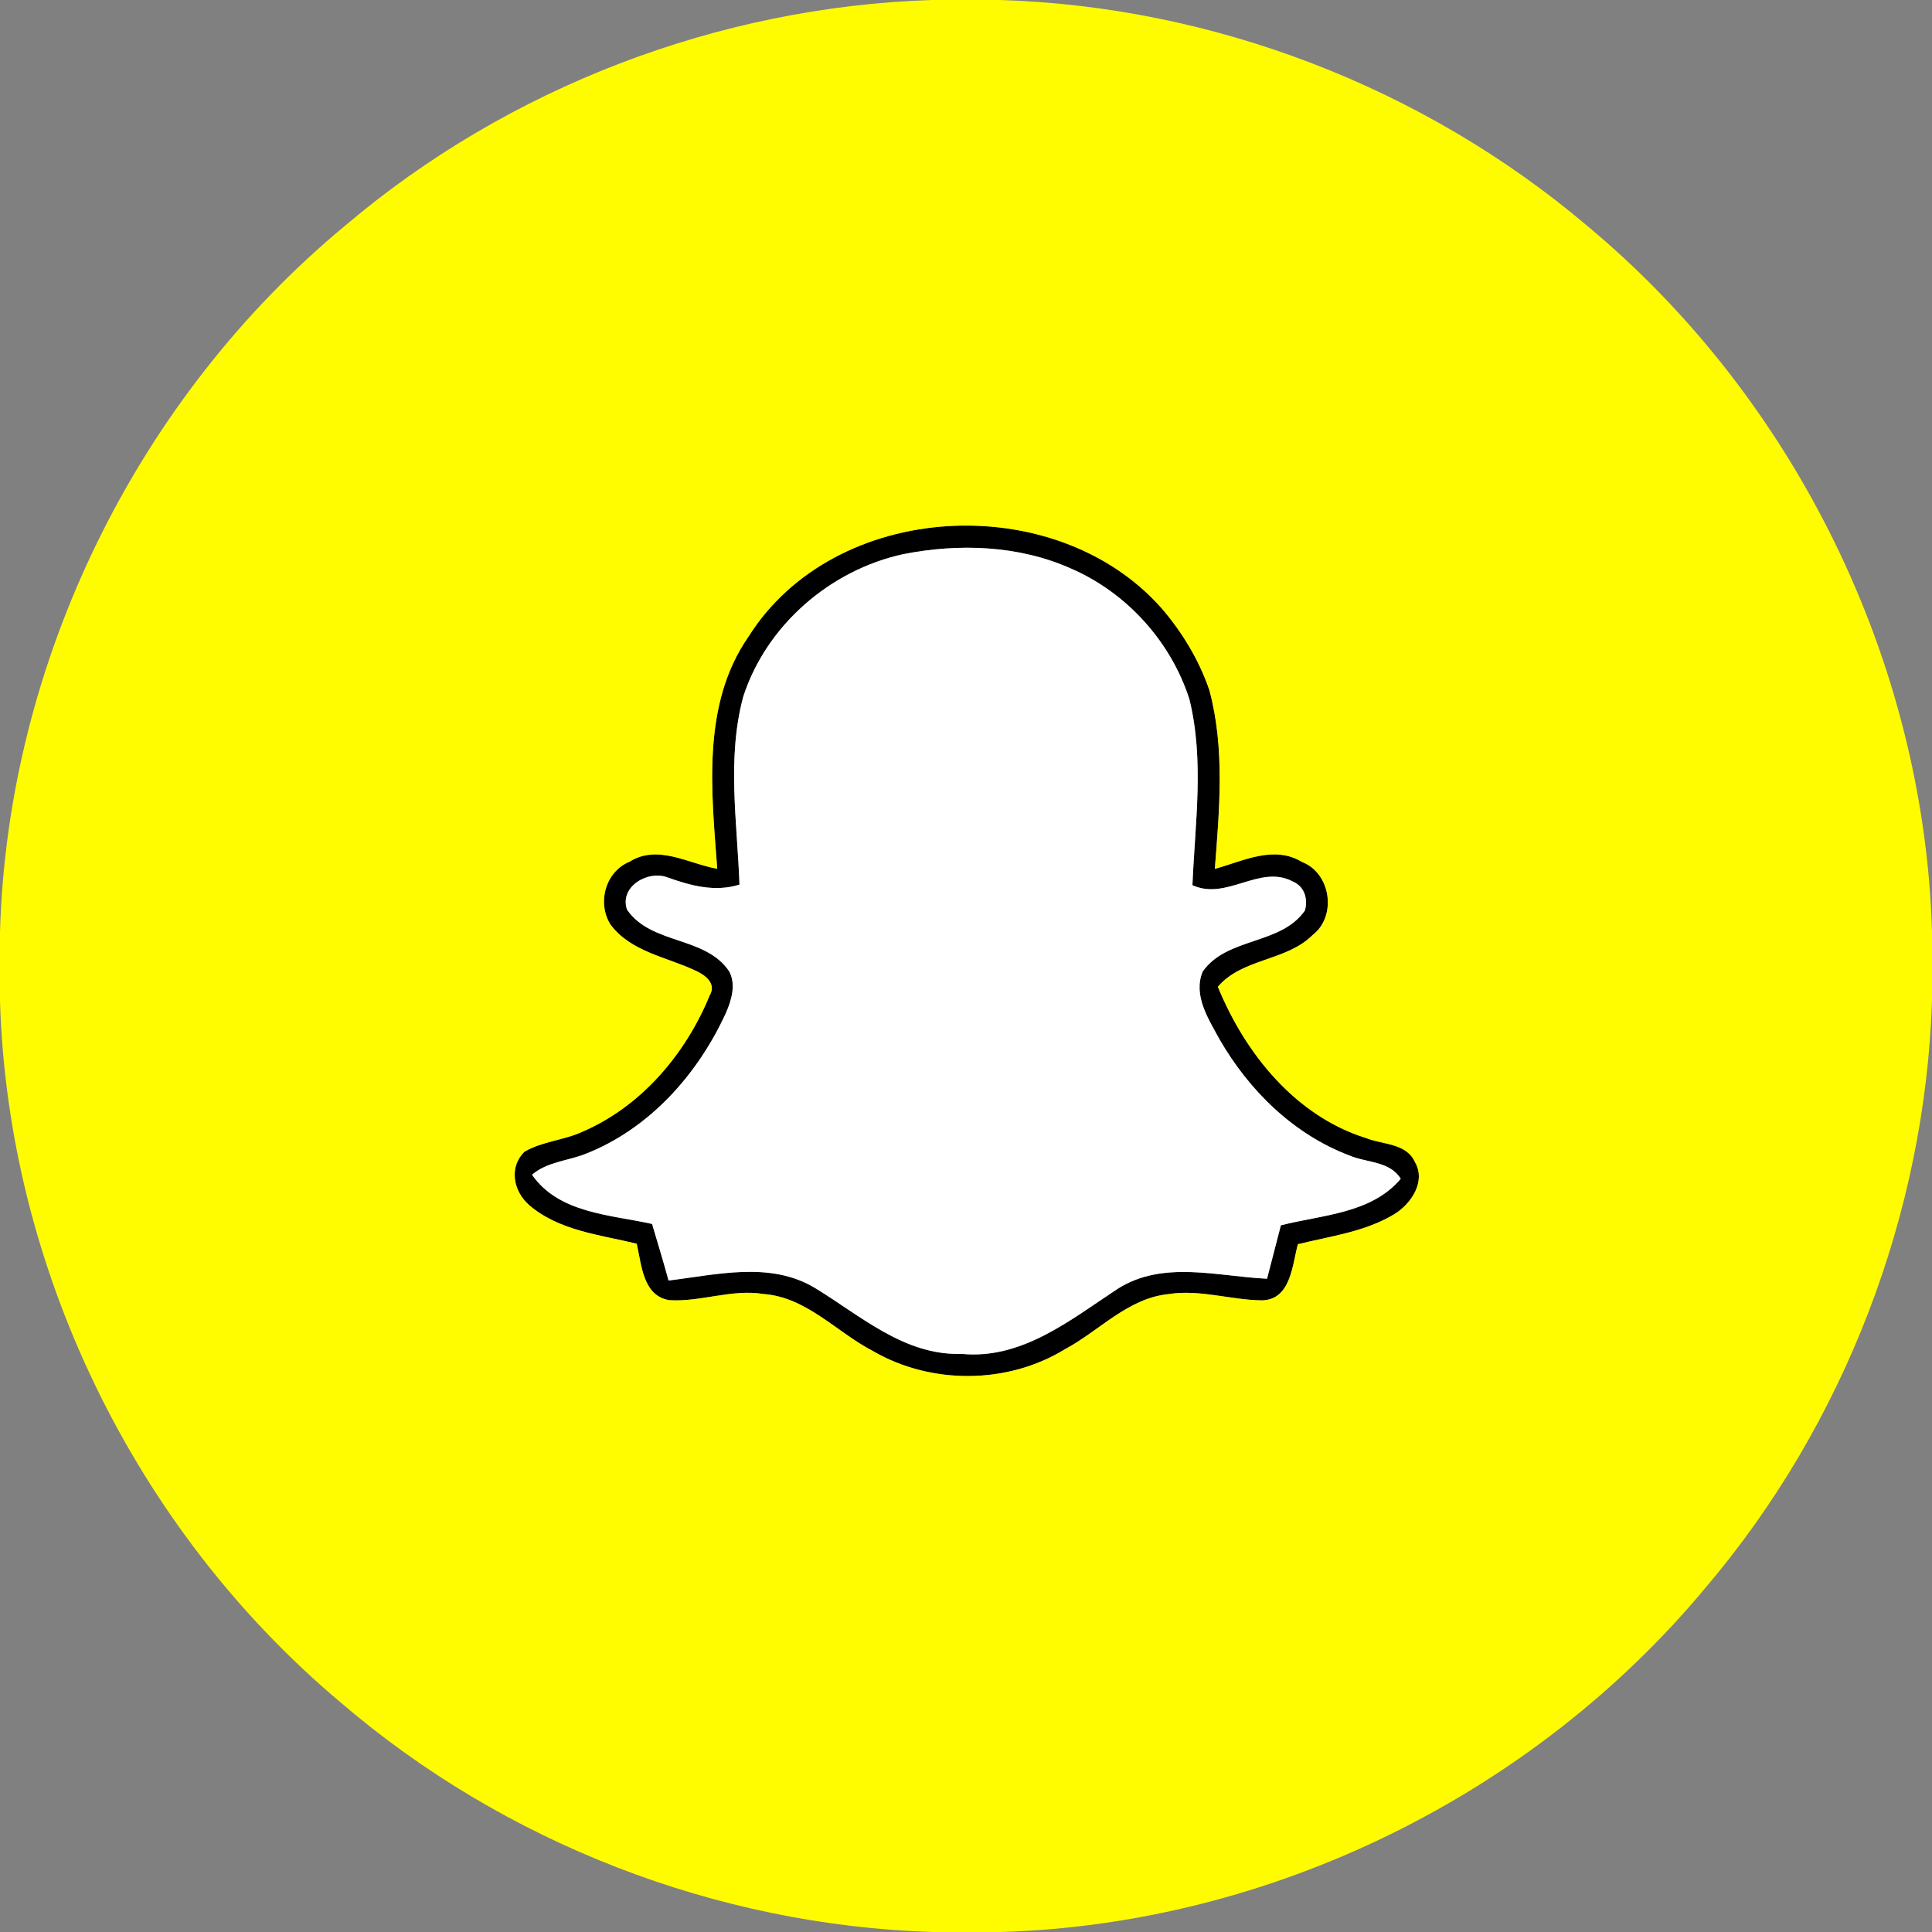 <svg xmlns="http://www.w3.org/2000/svg" width="225pt" height="225pt" viewBox="0 0 225 225"><rect x="0" y="0" width="225" height="225" fill="#808080" stroke="none"/><g id="#000000ff"><path fill="#000000" opacity="1.00" d=" M 87.15 74.17 C 97.19 58.19 122.88 56.90 135.23 70.78 C 137.66 73.59 139.63 76.84 140.84 80.37 C 142.67 87.16 142.01 94.27 141.48 101.19 C 144.75 100.29 148.35 98.39 151.62 100.38 C 155.00 101.67 155.72 106.70 152.87 108.89 C 149.78 111.97 144.69 111.57 141.83 114.92 C 145.01 122.69 150.87 129.98 159.12 132.55 C 161.04 133.31 163.80 133.13 164.78 135.33 C 166.09 137.57 164.38 140.14 162.45 141.36 C 159.04 143.45 154.97 143.96 151.15 144.90 C 150.49 147.33 150.34 151.37 146.96 151.44 C 143.32 151.40 139.74 150.13 136.08 150.71 C 131.35 151.19 128.04 154.98 124.04 157.12 C 117.34 161.24 108.43 161.28 101.64 157.33 C 97.41 155.13 93.94 151.08 88.93 150.70 C 85.24 150.09 81.64 151.64 77.96 151.42 C 74.86 150.93 74.72 147.28 74.15 144.84 C 69.86 143.80 65.09 143.33 61.62 140.34 C 59.79 138.73 59.22 135.95 61.09 134.12 C 63.16 132.92 65.66 132.80 67.83 131.80 C 74.69 128.85 79.87 122.73 82.66 115.90 C 83.48 114.52 82.07 113.51 80.96 113.02 C 77.60 111.44 73.48 110.85 71.11 107.69 C 69.51 105.18 70.49 101.51 73.31 100.36 C 76.60 98.28 80.18 100.59 83.53 101.18 C 82.86 92.15 81.69 82.06 87.15 74.17 M 86.56 81.13 C 84.63 88.29 85.86 95.74 86.12 103.02 C 83.28 103.92 80.45 103.15 77.76 102.19 C 75.49 101.30 72.11 103.24 73.02 105.93 C 75.82 110.03 82.11 108.99 84.90 113.09 C 85.75 114.60 85.20 116.48 84.54 117.97 C 81.27 125.13 75.61 131.48 68.17 134.39 C 66.10 135.20 63.71 135.31 61.96 136.81 C 65.08 141.31 71.08 141.46 75.94 142.54 C 76.59 144.74 77.26 146.92 77.86 149.13 C 83.49 148.45 89.70 146.86 94.90 149.99 C 100.22 153.22 105.33 157.89 111.98 157.67 C 119.00 158.36 124.66 153.71 130.14 150.11 C 135.43 146.73 141.77 148.65 147.56 148.92 C 148.09 146.84 148.63 144.77 149.17 142.70 C 153.97 141.47 159.68 141.36 163.13 137.28 C 161.85 135.20 159.15 135.43 157.13 134.56 C 150.64 132.10 145.45 126.99 142.02 121.03 C 140.74 118.67 138.92 115.93 140.06 113.15 C 142.90 109.10 149.17 110.09 151.98 106.02 C 152.33 104.63 151.92 103.24 150.54 102.65 C 146.70 100.63 142.86 104.92 138.87 103.09 C 139.17 95.87 140.27 88.52 138.51 81.41 C 136.35 74.71 131.21 69.02 124.74 66.22 C 118.64 63.49 111.66 63.26 105.18 64.54 C 96.67 66.40 89.26 72.81 86.56 81.13 Z"></path></g><g id="#fffc00ff"><path fill="#fffc00" opacity="1.00" d=" M 108.46 0.00 L 116.39 0.00 C 141.30 0.74 165.79 10.18 184.81 26.27 C 209.01 46.38 224.08 77.00 225.00 108.49 L 225.00 116.50 C 224.20 141.35 214.81 165.80 198.74 184.77 C 178.65 209.00 148.00 224.10 116.51 225.00 L 108.58 225.00 C 83.45 224.21 58.73 214.63 39.65 198.25 C 15.75 178.17 0.92 147.77 0.00 116.54 L 0.00 108.55 C 0.89 77.04 15.96 46.34 40.23 26.25 C 59.18 10.18 83.63 0.82 108.46 0.00 M 87.15 74.17 C 81.69 82.06 82.86 92.15 83.53 101.18 C 80.18 100.59 76.60 98.28 73.31 100.36 C 70.49 101.51 69.51 105.18 71.11 107.69 C 73.48 110.85 77.60 111.44 80.96 113.02 C 82.07 113.51 83.48 114.52 82.66 115.90 C 79.87 122.73 74.69 128.85 67.83 131.80 C 65.66 132.80 63.16 132.92 61.09 134.12 C 59.22 135.95 59.79 138.73 61.62 140.34 C 65.09 143.33 69.86 143.80 74.15 144.84 C 74.72 147.28 74.86 150.93 77.96 151.42 C 81.64 151.64 85.24 150.09 88.93 150.70 C 93.94 151.08 97.41 155.13 101.64 157.33 C 108.43 161.28 117.34 161.24 124.04 157.12 C 128.04 154.98 131.35 151.19 136.08 150.71 C 139.74 150.13 143.32 151.40 146.96 151.44 C 150.34 151.37 150.49 147.33 151.15 144.90 C 154.97 143.96 159.04 143.45 162.45 141.36 C 164.38 140.14 166.09 137.57 164.78 135.33 C 163.80 133.13 161.04 133.31 159.12 132.55 C 150.87 129.98 145.01 122.69 141.83 114.92 C 144.69 111.57 149.78 111.97 152.87 108.89 C 155.72 106.70 155.00 101.67 151.62 100.38 C 148.35 98.39 144.75 100.29 141.48 101.19 C 142.01 94.27 142.67 87.16 140.84 80.37 C 139.63 76.84 137.66 73.59 135.23 70.78 C 122.88 56.90 97.19 58.19 87.15 74.17 Z"></path></g><g id="#ffffffff"><path fill="#ffffff" opacity="1.00" d=" M 86.56 81.13 C 89.26 72.81 96.67 66.40 105.18 64.54 C 111.66 63.26 118.64 63.49 124.74 66.22 C 131.21 69.02 136.35 74.71 138.51 81.41 C 140.27 88.52 139.17 95.87 138.87 103.09 C 142.86 104.92 146.70 100.63 150.54 102.65 C 151.92 103.24 152.33 104.63 151.98 106.02 C 149.17 110.09 142.90 109.10 140.06 113.15 C 138.92 115.93 140.74 118.67 142.02 121.03 C 145.45 126.99 150.64 132.10 157.13 134.56 C 159.15 135.43 161.85 135.20 163.13 137.28 C 159.68 141.36 153.97 141.47 149.17 142.70 C 148.63 144.77 148.09 146.84 147.56 148.92 C 141.77 148.65 135.43 146.73 130.14 150.11 C 124.66 153.71 119.00 158.36 111.98 157.67 C 105.33 157.89 100.22 153.22 94.90 149.99 C 89.70 146.86 83.49 148.45 77.86 149.13 C 77.26 146.92 76.59 144.74 75.94 142.54 C 71.08 141.46 65.08 141.31 61.96 136.81 C 63.71 135.31 66.10 135.20 68.17 134.39 C 75.61 131.48 81.27 125.13 84.54 117.97 C 85.20 116.48 85.75 114.60 84.90 113.09 C 82.11 108.99 75.82 110.03 73.02 105.93 C 72.11 103.24 75.49 101.30 77.76 102.19 C 80.45 103.15 83.28 103.92 86.12 103.02 C 85.86 95.74 84.63 88.29 86.56 81.13 Z"></path></g></svg>